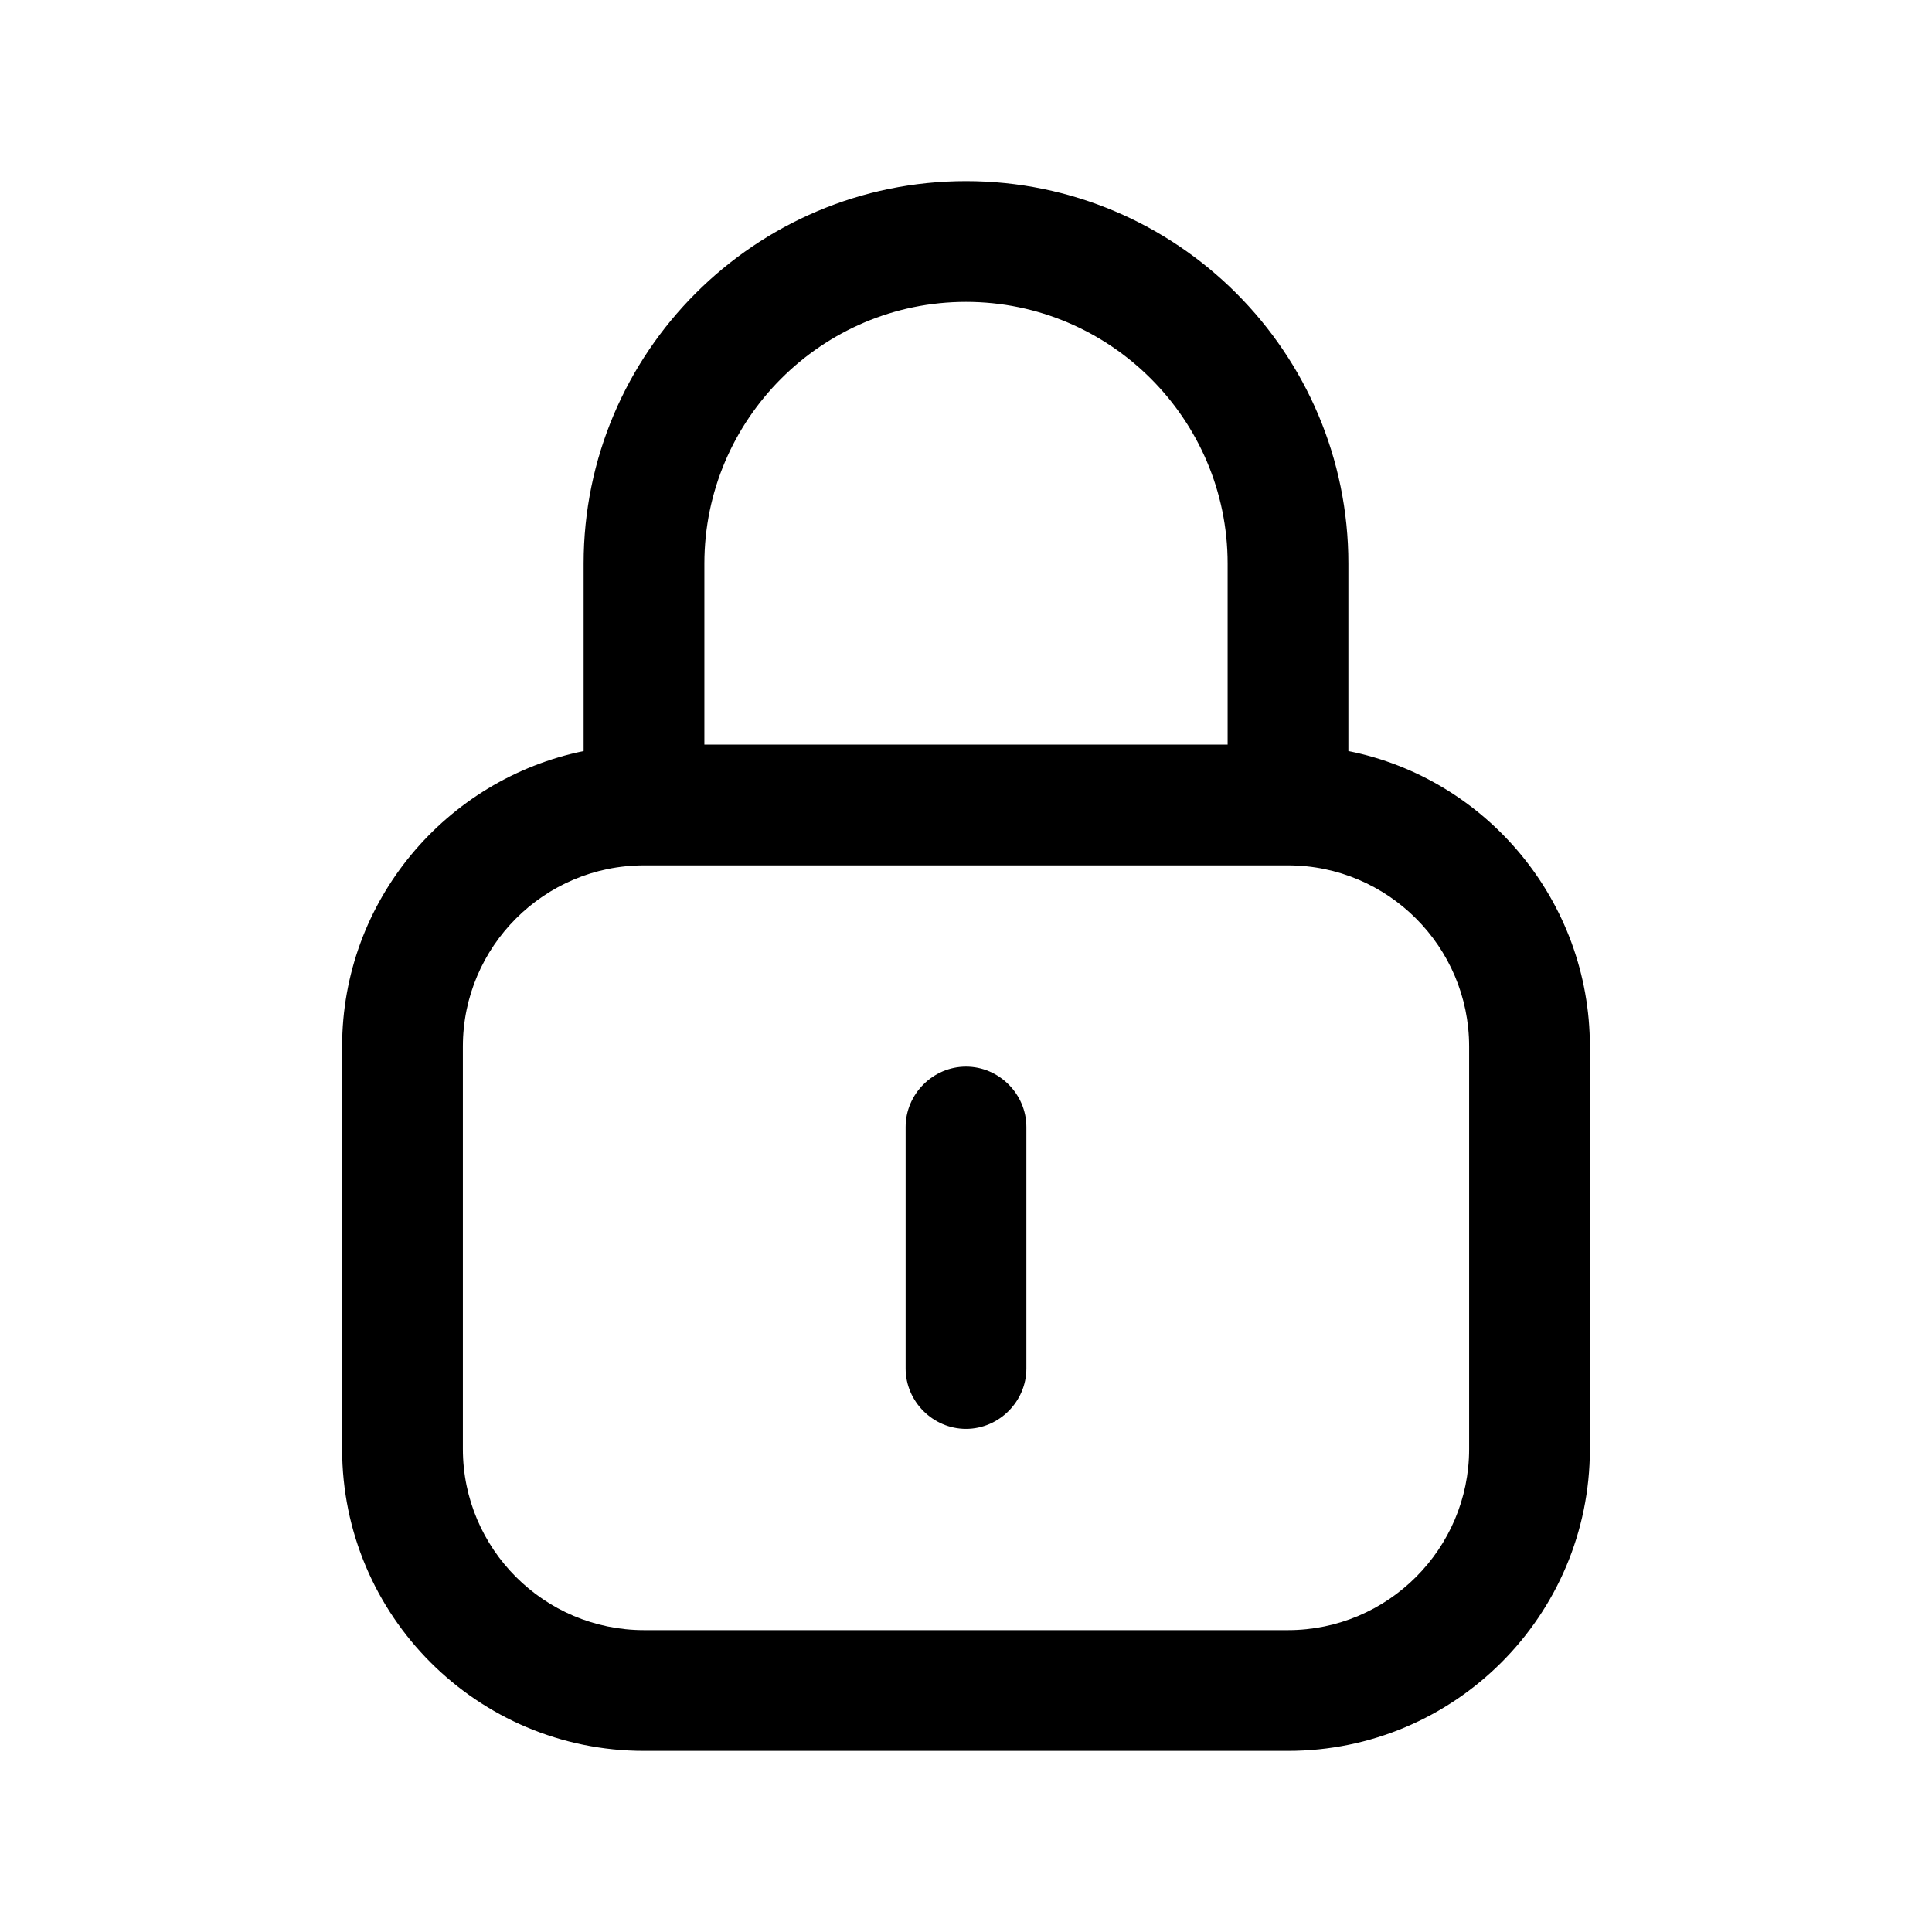 <svg width="24" height="24" viewBox="0 0 24 24" fill="none" xmlns="http://www.w3.org/2000/svg">
<path d="M16.75 9.33V7C16.75 4.38 14.62 2.25 12 2.25C9.38 2.25 7.25 4.38 7.25 7V9.33C5.54 9.68 4.25 11.19 4.25 13V18C4.25 20.07 5.93 21.75 8 21.75H16C18.07 21.75 19.75 20.07 19.75 18V13C19.75 11.19 18.46 9.67 16.75 9.33ZM12 3.75C13.79 3.75 15.25 5.21 15.25 7V9.25H8.75V7C8.75 5.21 10.21 3.75 12 3.75ZM18.25 18C18.25 19.24 17.24 20.25 16 20.25H8C6.76 20.25 5.75 19.24 5.75 18V13C5.75 11.76 6.76 10.75 8 10.75H16C17.24 10.75 18.25 11.76 18.25 13V18Z" fill="black"/>
<path d="M12 13.25C11.59 13.25 11.25 13.59 11.25 14V17C11.25 17.41 11.59 17.75 12 17.75C12.41 17.75 12.75 17.41 12.75 17V14C12.75 13.59 12.41 13.25 12 13.25Z" fill="black"/>
</svg>

